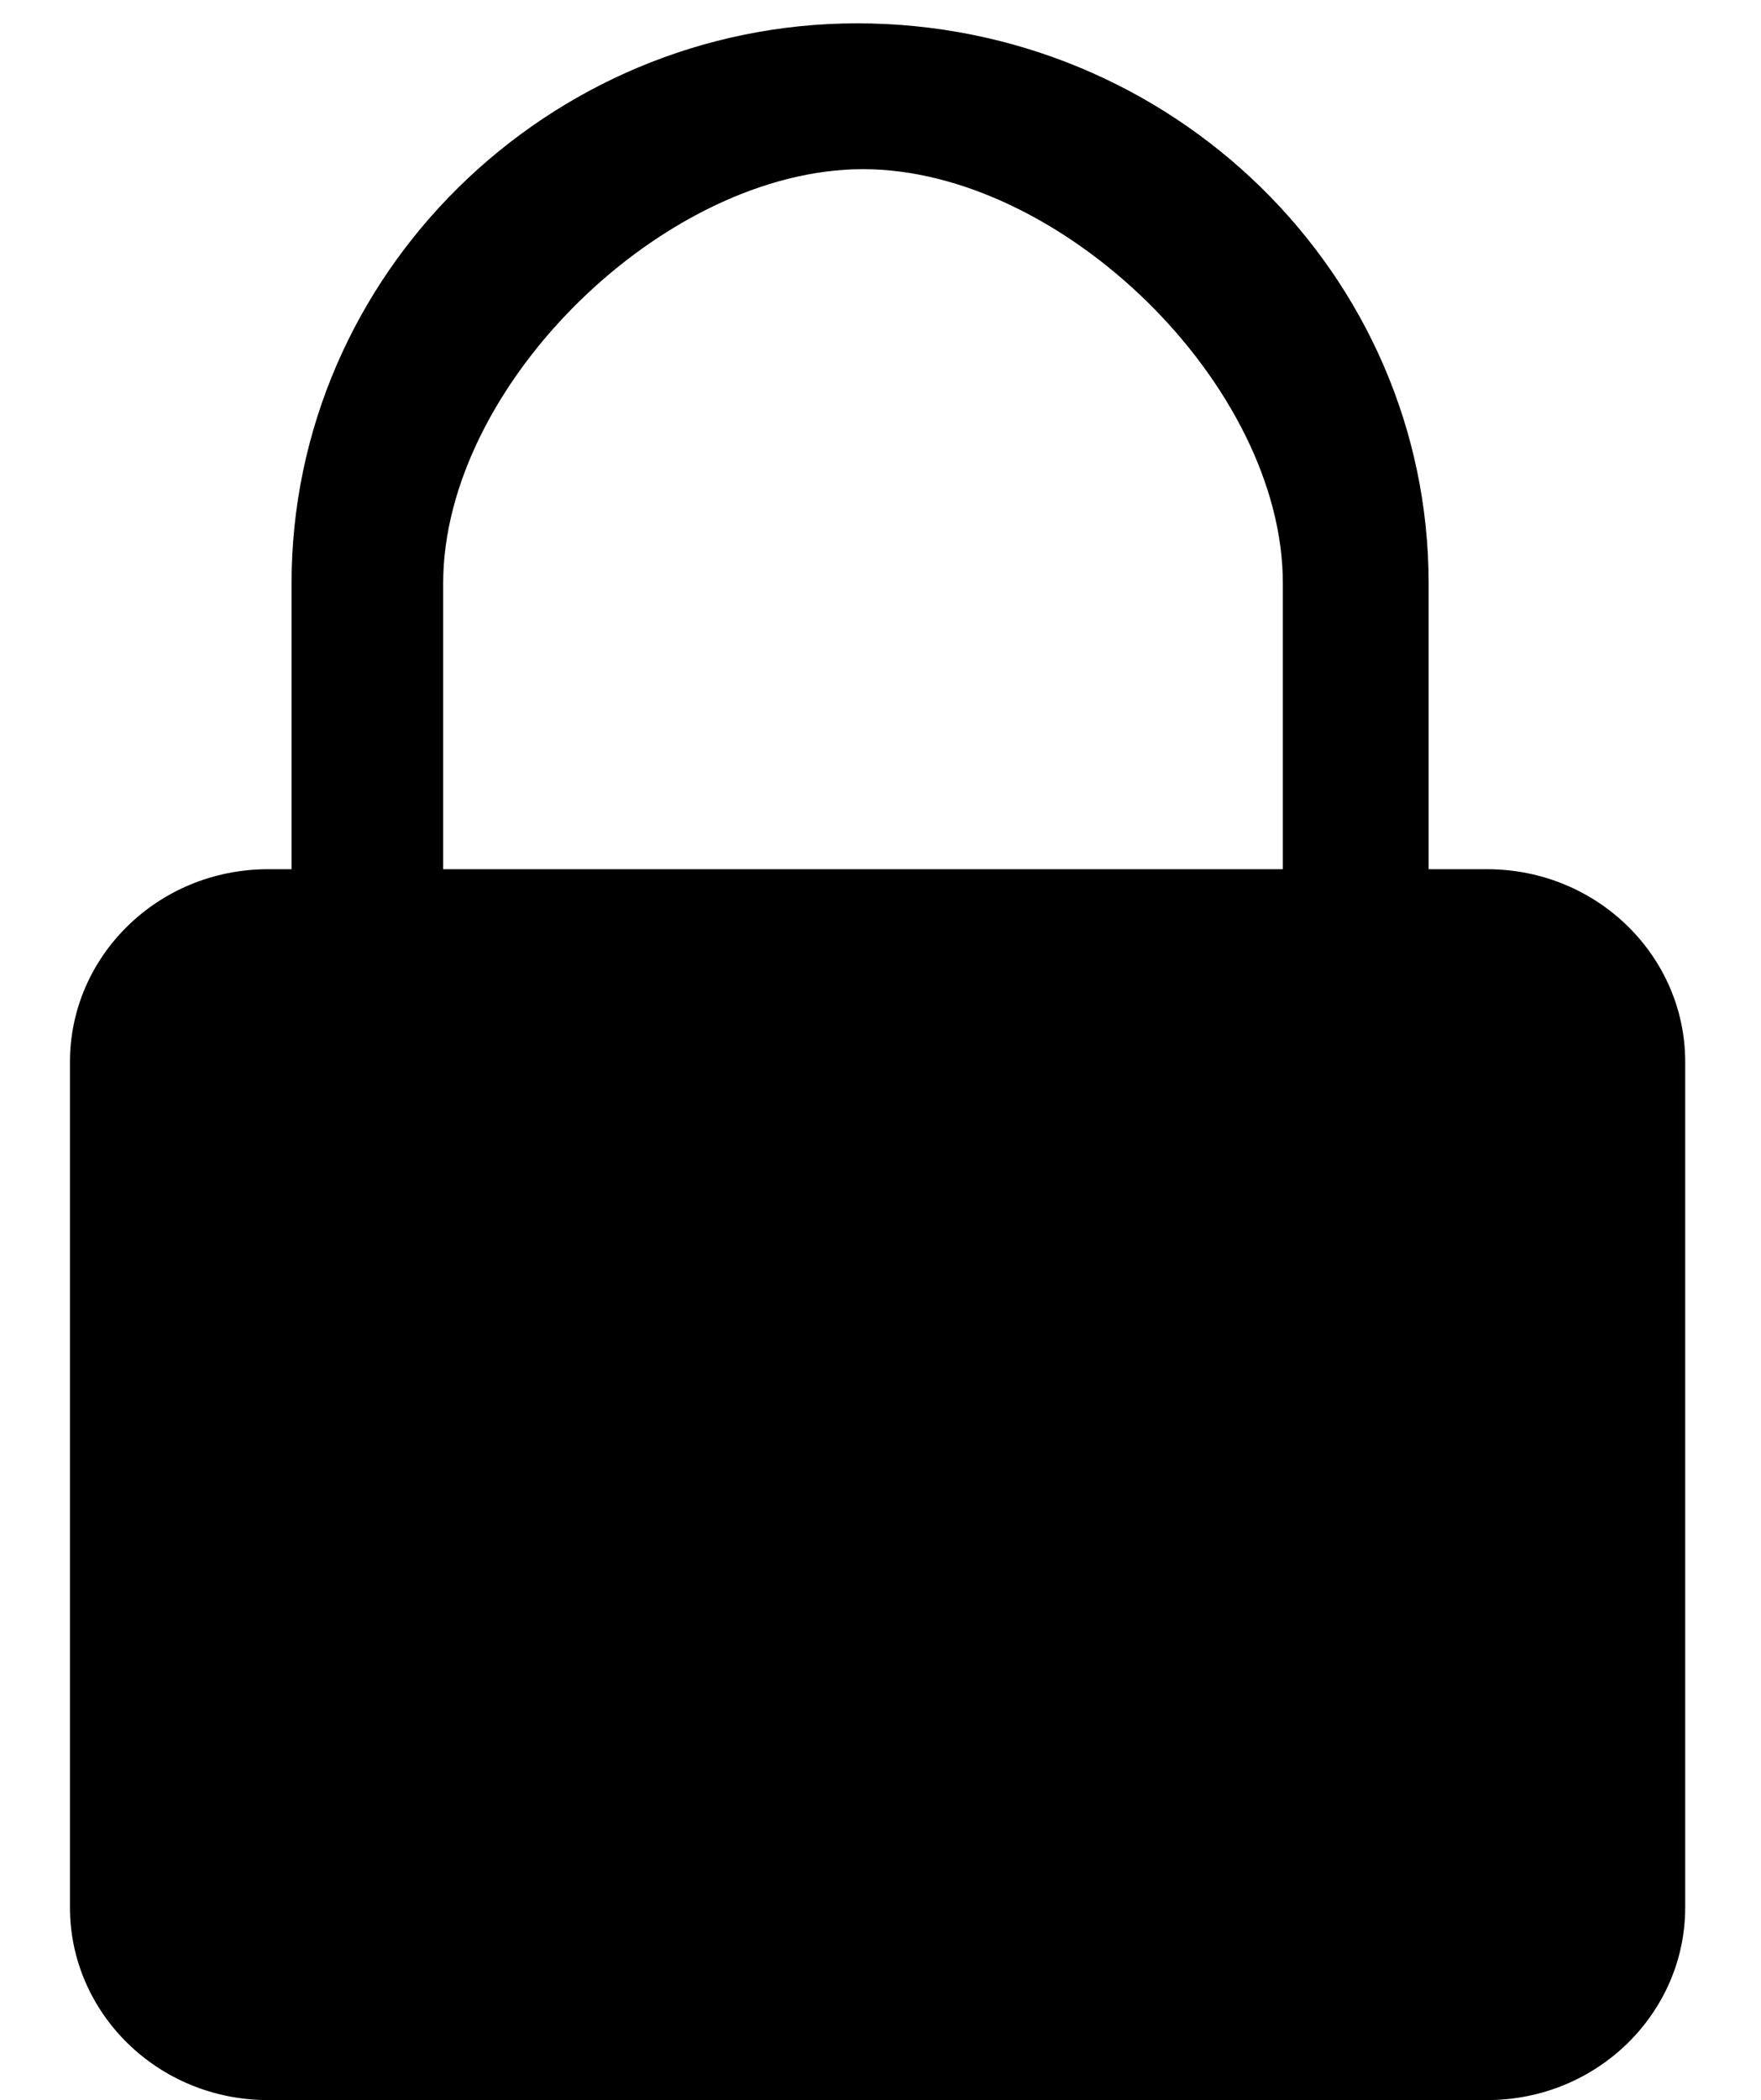 <?xml version="1.0" encoding="utf-8"?>
<!-- Generator: Adobe Illustrator 24.2.2, SVG Export Plug-In . SVG Version: 6.00 Build 0)  -->
<svg version="1.1" id="Ebene_1" xmlns="http://www.w3.org/2000/svg" xmlns:xlink="http://www.w3.org/1999/xlink" x="0px" y="0px"
	 viewBox="0 0 30.2 36" style="enable-background:new 0 0 30.2 36;" xml:space="preserve">
<style type="text/css">
	.st0{fill:#000000;}
</style>
<path class="st0" d="M7.6,14.9l0-4.9c0-3.4,3.8-7.1,7.2-7.1c3.4,0,7.2,3.7,7.2,7.1l0,4.9L7.6,14.9z M25.5,14.9h-1l0-4.9
	c0-5.3-4.4-9.6-9.8-9.6C9.4,0.4,5,4.7,5,10l0,4.9H4.6c-1.9,0-3.4,1.5-3.4,3.3v14.5c0,1.8,1.5,3.3,3.4,3.3l20.9,0
	c1.9,0,3.4-1.5,3.4-3.3V18.2C28.9,16.4,27.4,14.9,25.5,14.9L25.5,14.9z"/>
</svg>
